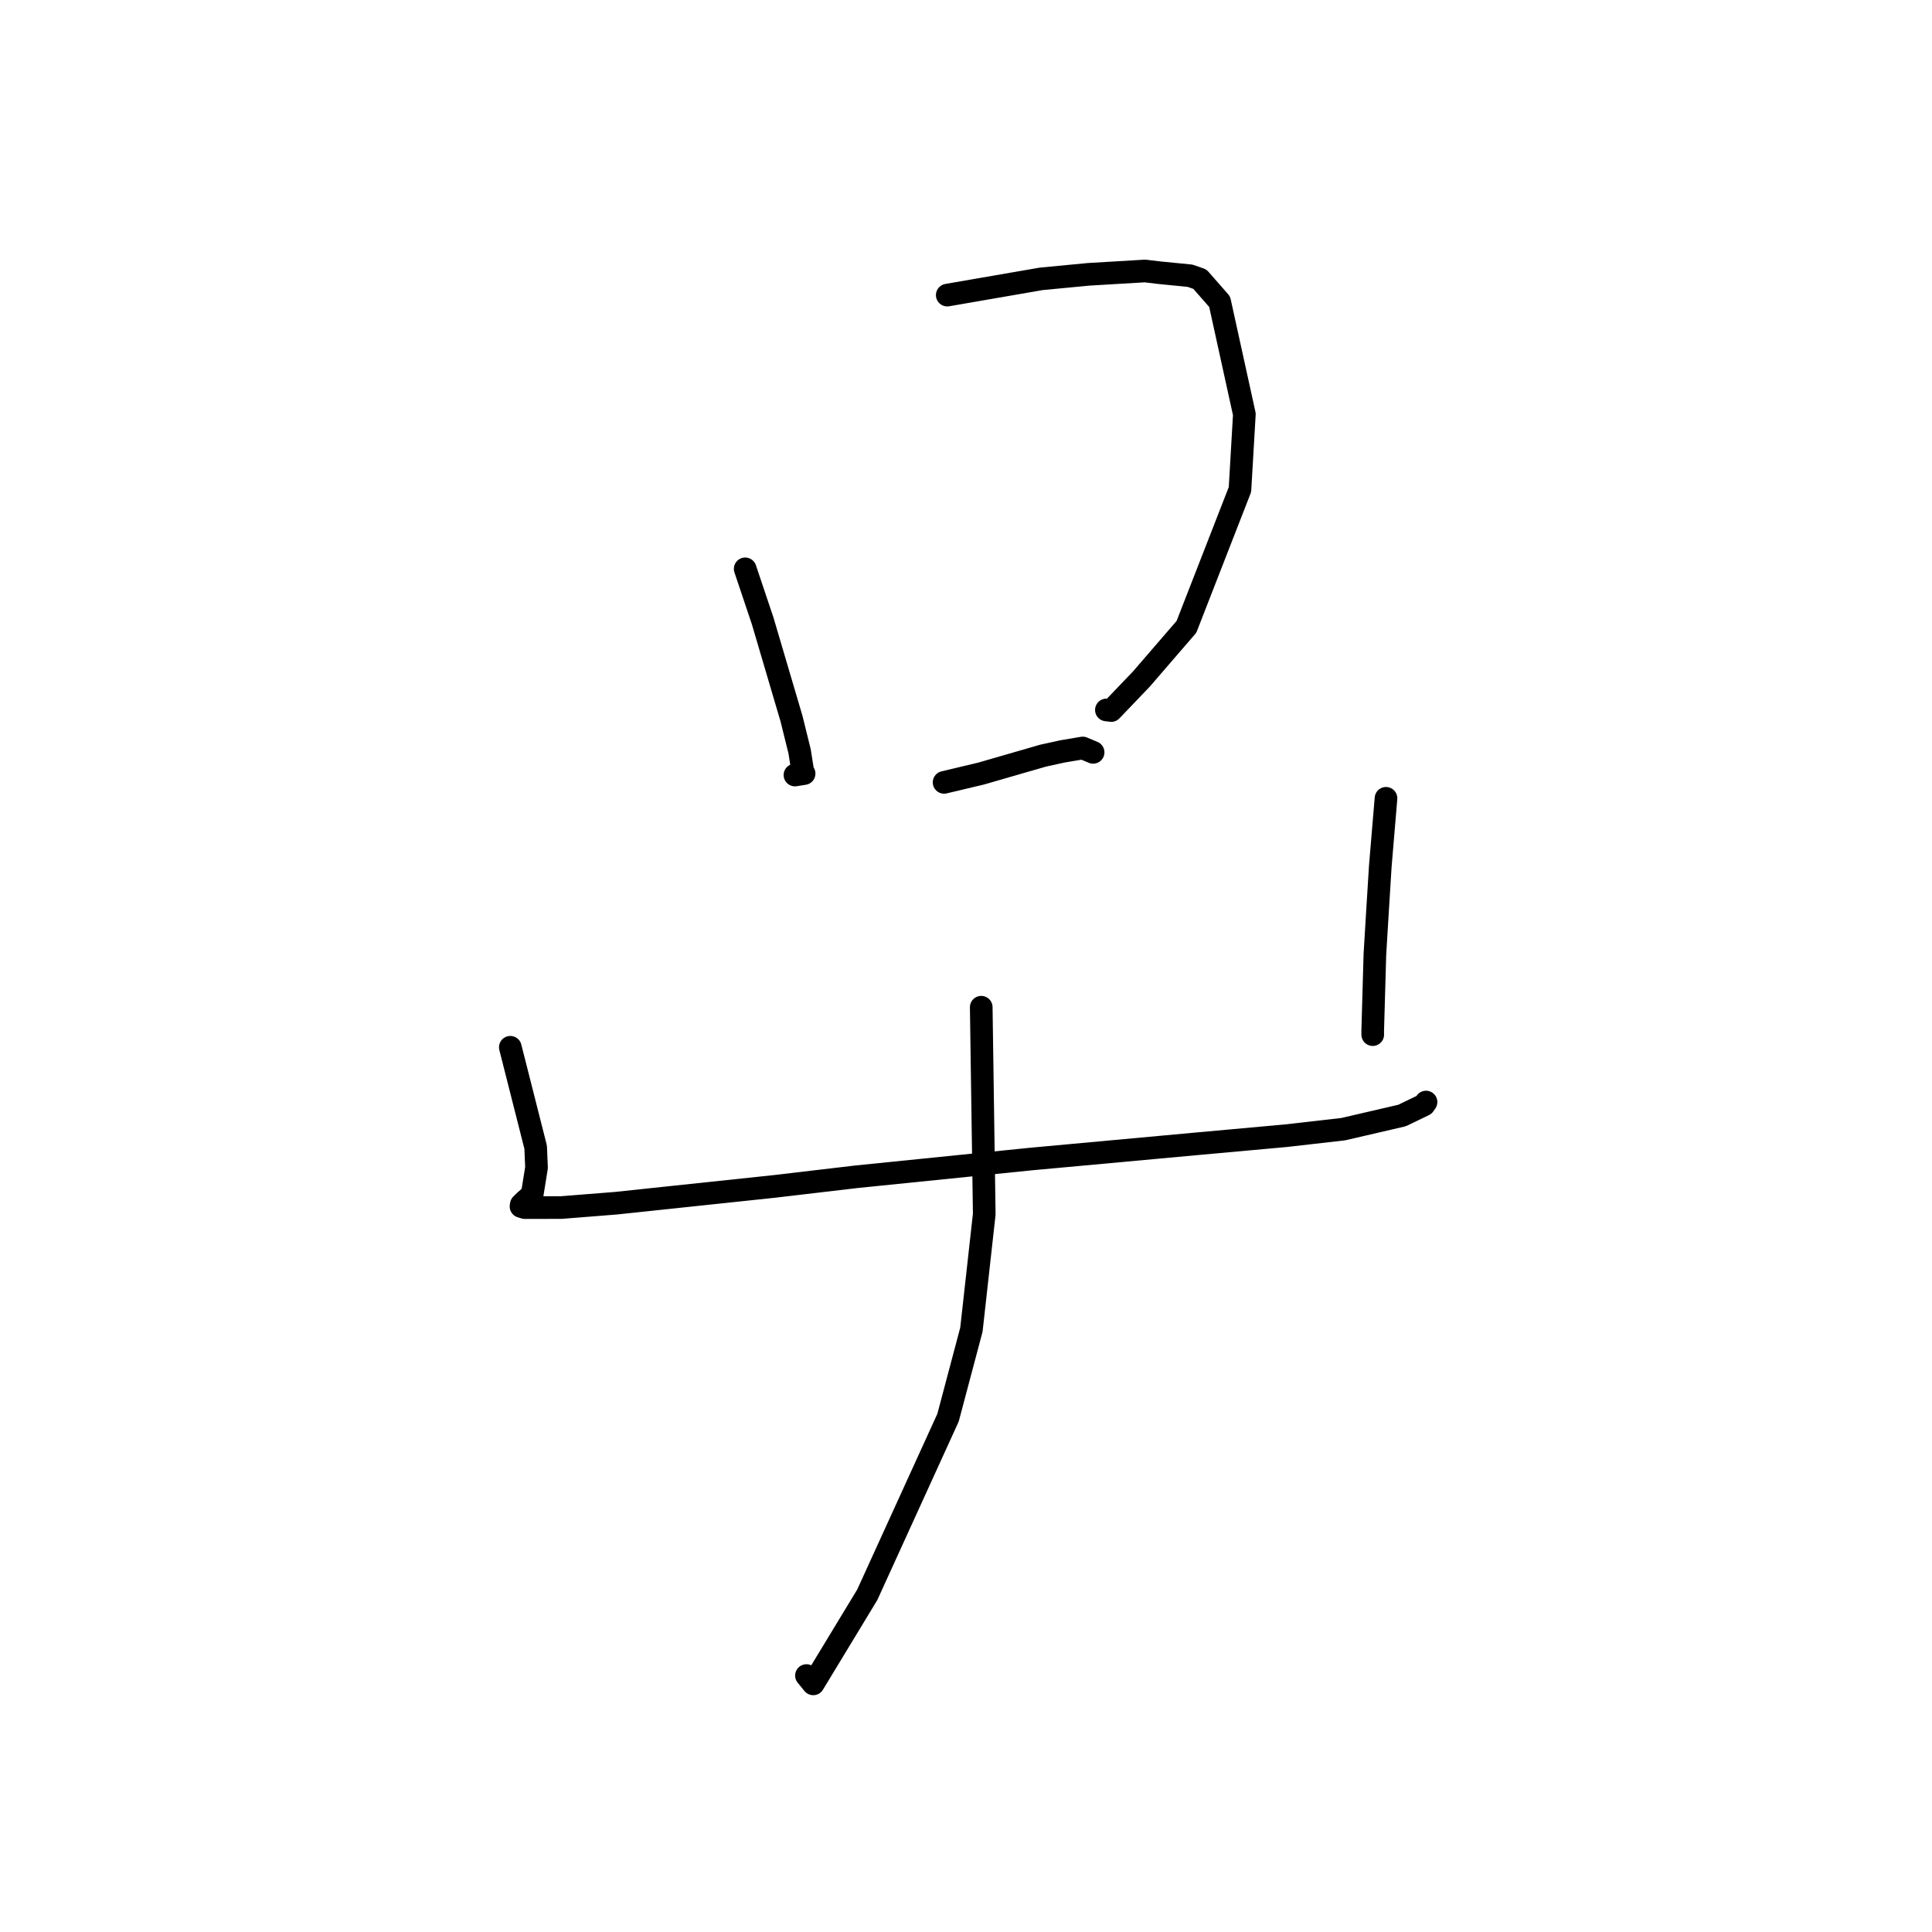 <?xml version="1.0" standalone="no"?>
    <svg width="256" height="256" xmlns="http://www.w3.org/2000/svg" version="1.1">
    <polyline stroke="black" stroke-width="3" stroke-linecap="round" fill="transparent" stroke-linejoin="round" points="98.74 75.374 101.057 82.271 104.88 95.229 105.949 99.547 106.377 102.247 106.548 102.504 105.737 102.631 105.335 102.695 " />
        <polyline stroke="black" stroke-width="3" stroke-linecap="round" fill="transparent" stroke-linejoin="round" points="125.516 39.103 137.963 36.95 144.254 36.349 151.711 35.906 153.662 36.139 157.69 36.536 158.99 36.99 161.608 39.973 164.884 54.887 164.302 64.864 157.21 83.06 151.245 89.969 147.248 94.148 146.602 94.071 " />
        <polyline stroke="black" stroke-width="3" stroke-linecap="round" fill="transparent" stroke-linejoin="round" points="125.098 103.667 129.989 102.505 138.217 100.127 140.813 99.56 143.469 99.113 144.422 99.513 144.844 99.69 " />
        <polyline stroke="black" stroke-width="3" stroke-linecap="round" fill="transparent" stroke-linejoin="round" points="67.62 138.769 70.977 152.006 71.092 154.719 70.516 158.297 69.534 159.16 69.304 159.385 69.184 159.504 69.074 159.612 69.036 159.859 69.54 160.016 74.402 160.005 81.612 159.432 102.594 157.208 113.489 155.926 136.6 153.579 158.691 151.549 170.393 150.487 177.984 149.62 185.777 147.812 188.701 146.4 188.721 146.371 188.931 146.063 188.956 146.026 " />
        <polyline stroke="black" stroke-width="3" stroke-linecap="round" fill="transparent" stroke-linejoin="round" points="183.653 105.779 182.897 114.77 182.471 121.643 182.18 126.491 181.888 136.708 181.895 137.094 " />
        <polyline stroke="black" stroke-width="3" stroke-linecap="round" fill="transparent" stroke-linejoin="round" points="130.019 133.461 130.418 160.884 128.717 176.183 125.62 187.847 114.915 211.321 107.759 223.121 106.86 222.019 " />
        </svg>